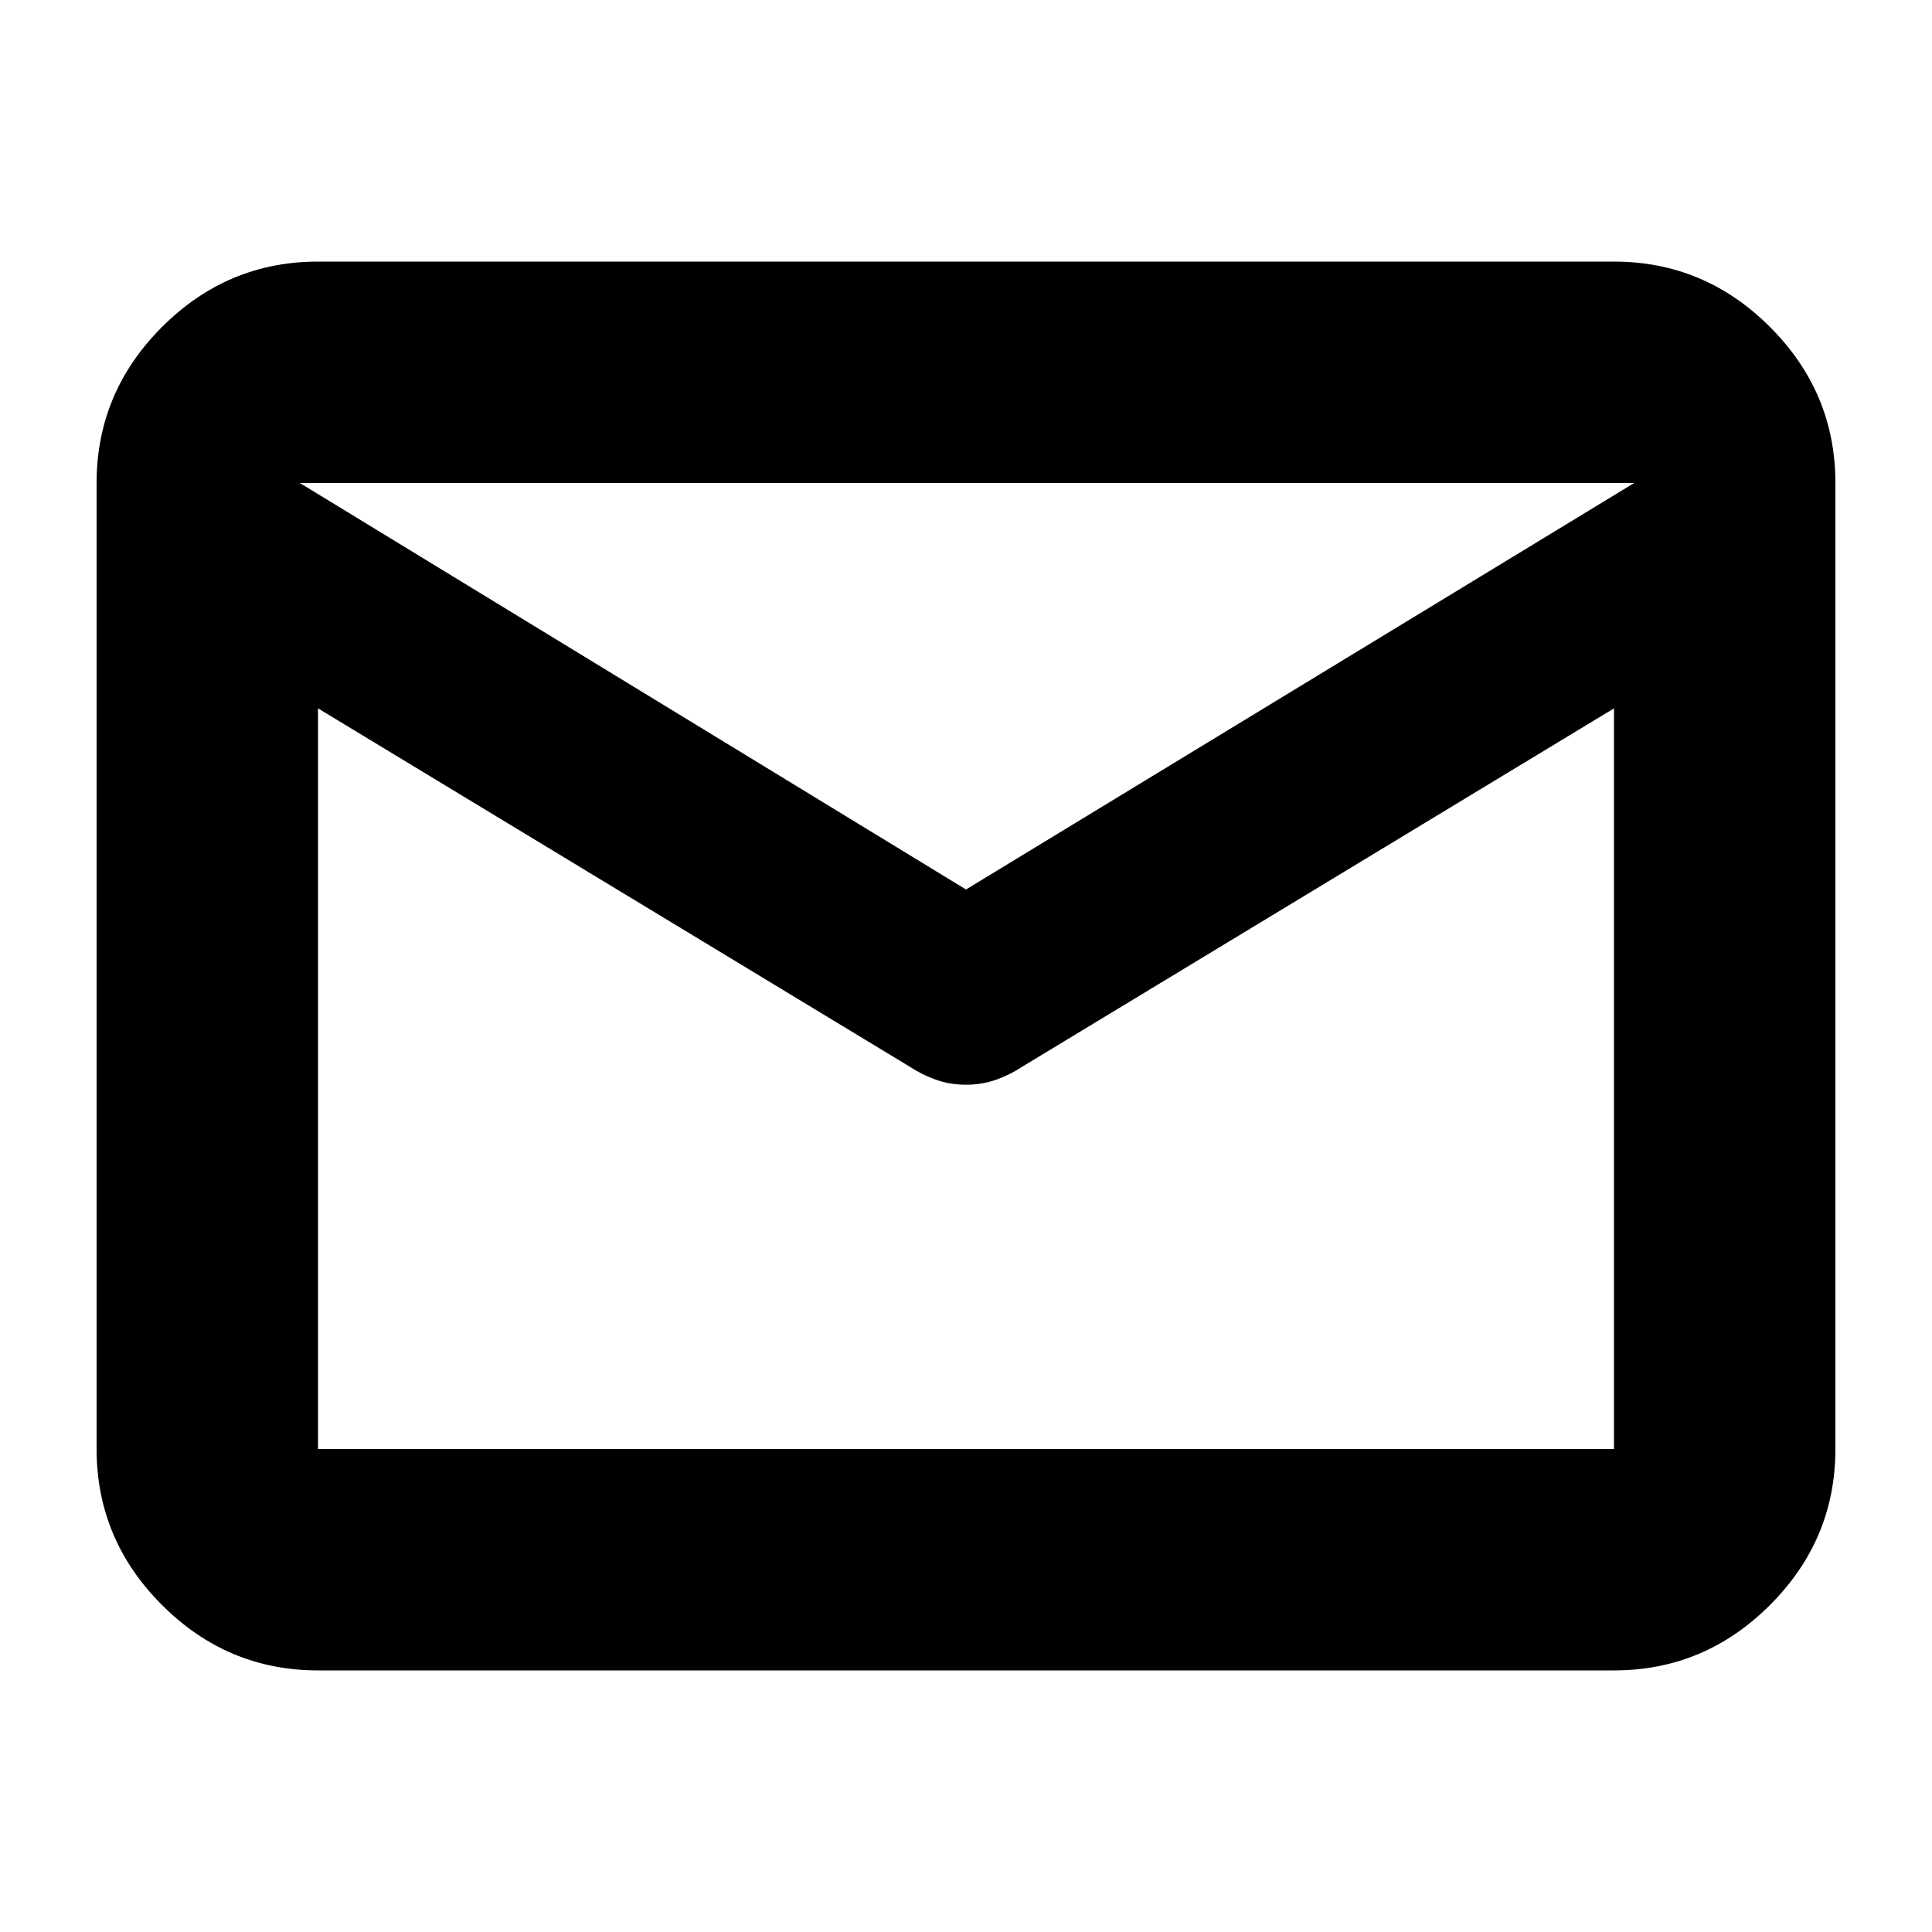 <svg xmlns="http://www.w3.org/2000/svg" height="20" width="20"><path d="M3.292 17.292q-.938 0-1.615-.677T1 15V5q0-.938.677-1.615t1.615-.677h13.416q.938 0 1.615.677T19 5v10q0 .938-.677 1.615t-1.615.677Zm13.416-9.959-6.125 3.709q-.125.083-.271.135-.145.052-.312.052t-.312-.052q-.146-.052-.271-.135L3.292 7.333V15h13.416ZM10 9.208 16.917 5H3.104ZM3.292 7.333V7.5 5.896v.021V5v.917-.032V7.5v-.167V15Z"/></svg>